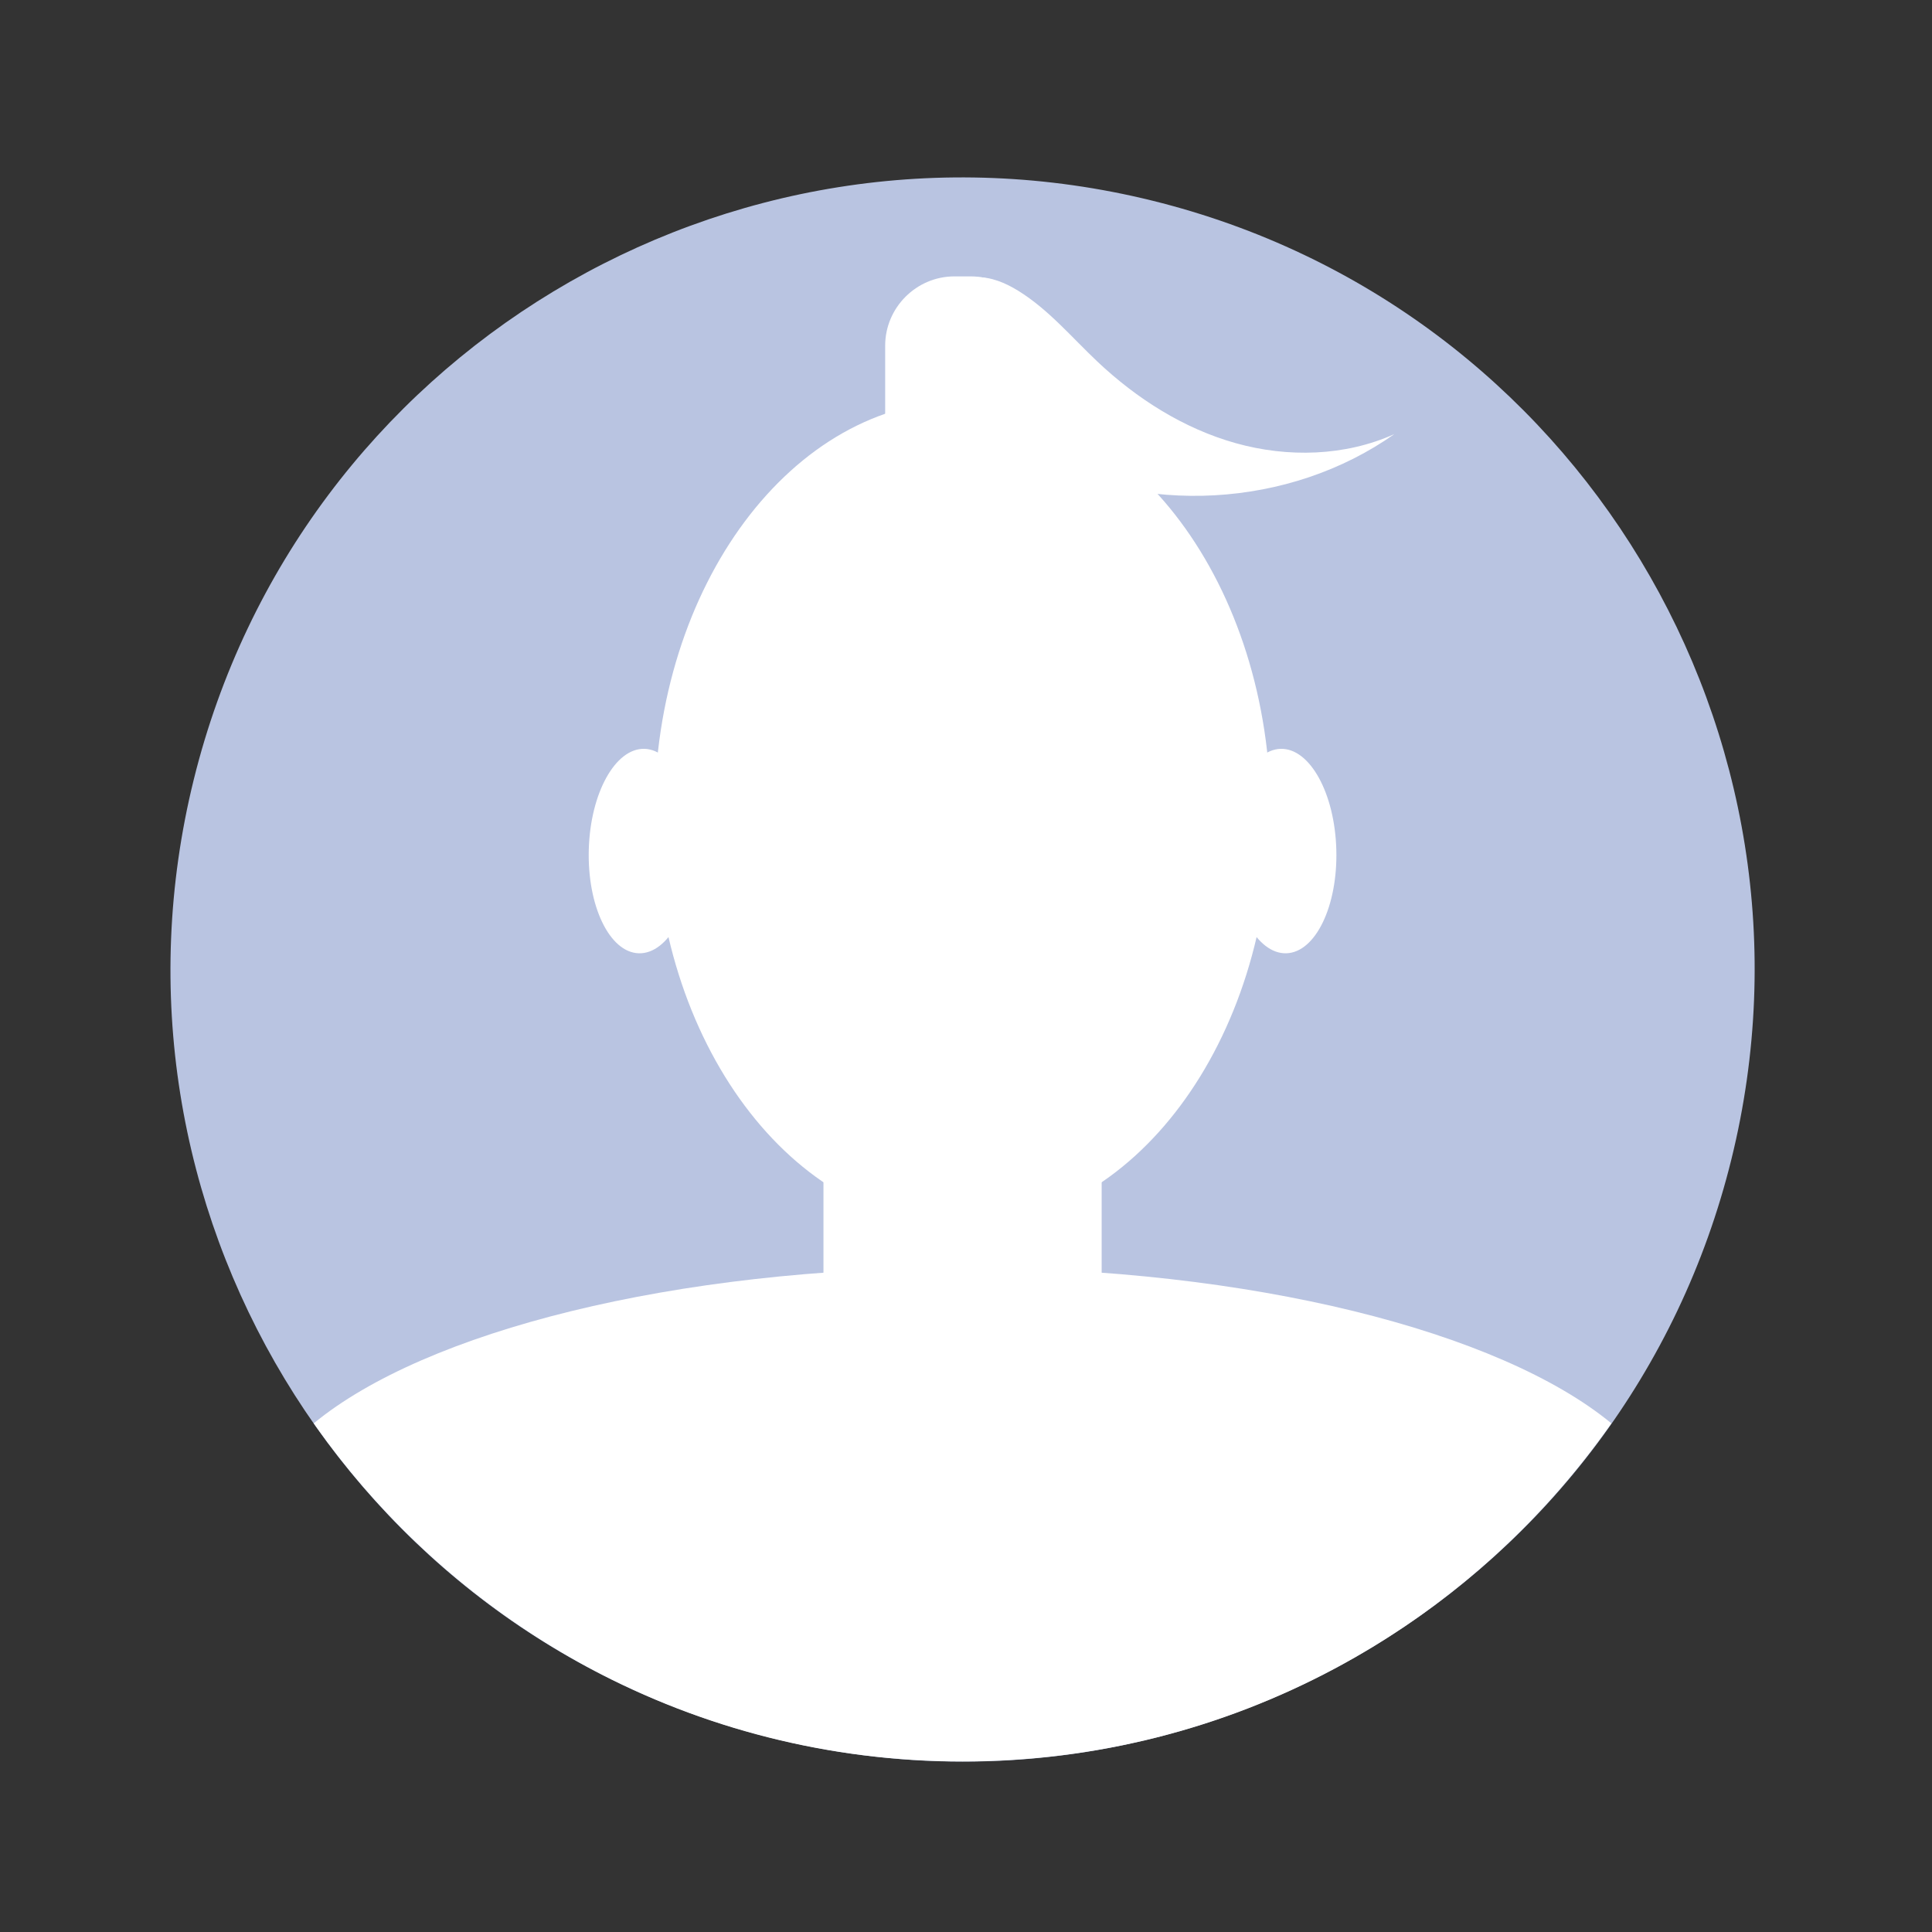 <svg width="158" height="158" viewBox="0 0 158 158" fill="none" xmlns="http://www.w3.org/2000/svg">
<rect x="0" y="0" width="158" height="158" fill="#333333" stroke="none"/>
<path d="M141.591 94.823C150.171 60.1 128.978 24.995 94.255 16.415C59.532 7.834 24.427 29.027 15.847 63.75C7.266 98.473 28.459 133.578 63.182 142.159C97.905 150.739 133.01 129.547 141.591 94.823Z" fill="#B9C4E1"/>
<path d="M78.718 100.318C92.632 100.318 103.911 85.195 103.911 66.541C103.911 47.886 92.632 32.764 78.718 32.764C64.804 32.764 53.525 47.886 53.525 66.541C53.525 85.195 64.804 100.318 78.718 100.318Z" fill="white"/>
<path d="M78.718 103.668C55.089 103.668 34.766 108.896 25.658 116.401C37.37 133.114 56.761 144.052 78.718 144.052C100.675 144.052 120.067 133.115 131.779 116.401C122.67 108.897 102.347 103.668 78.718 103.668Z" fill="white"/>
<path d="M80.469 120.418H76.968C71.674 120.418 67.343 116.087 67.343 110.793V88.915C67.343 83.621 71.674 79.29 76.968 79.29H80.469C85.763 79.29 90.094 83.621 90.094 88.915V110.793C90.094 116.086 85.762 120.418 80.469 120.418Z" fill="white"/>
<path d="M100.637 69.72C100.765 74.337 102.805 78.026 105.193 77.96C107.581 77.894 109.413 74.097 109.285 69.48C109.157 64.863 107.117 61.174 104.729 61.24C102.341 61.307 100.509 65.103 100.637 69.72Z" fill="white"/>
<path d="M56.799 69.72C56.671 74.337 54.631 78.026 52.243 77.96C49.855 77.894 48.023 74.097 48.151 69.48C48.279 64.863 50.319 61.174 52.707 61.24C55.095 61.307 56.927 65.103 56.799 69.72Z" fill="white"/>
<path d="M79.379 56.102H78.057C74.94 56.102 72.39 53.552 72.39 50.435V28.27C72.39 25.153 74.94 22.603 78.057 22.603H79.379C82.496 22.603 85.046 25.153 85.046 28.27V50.435C85.046 53.552 82.496 56.102 79.379 56.102Z" fill="white"/>
<path d="M76.97 24.611C77.343 23.446 78.598 22.725 79.821 22.676C81.043 22.628 82.224 23.135 83.265 23.776C85.739 25.3 87.635 27.579 89.748 29.573C92.963 32.607 96.804 35.05 101.06 36.243C105.316 37.436 110.003 37.317 114.033 35.5C105.45 41.559 93.38 42.233 84.176 37.167C80.282 35.024 76.631 31.333 76.792 26.892" fill="white"/>
</svg>
